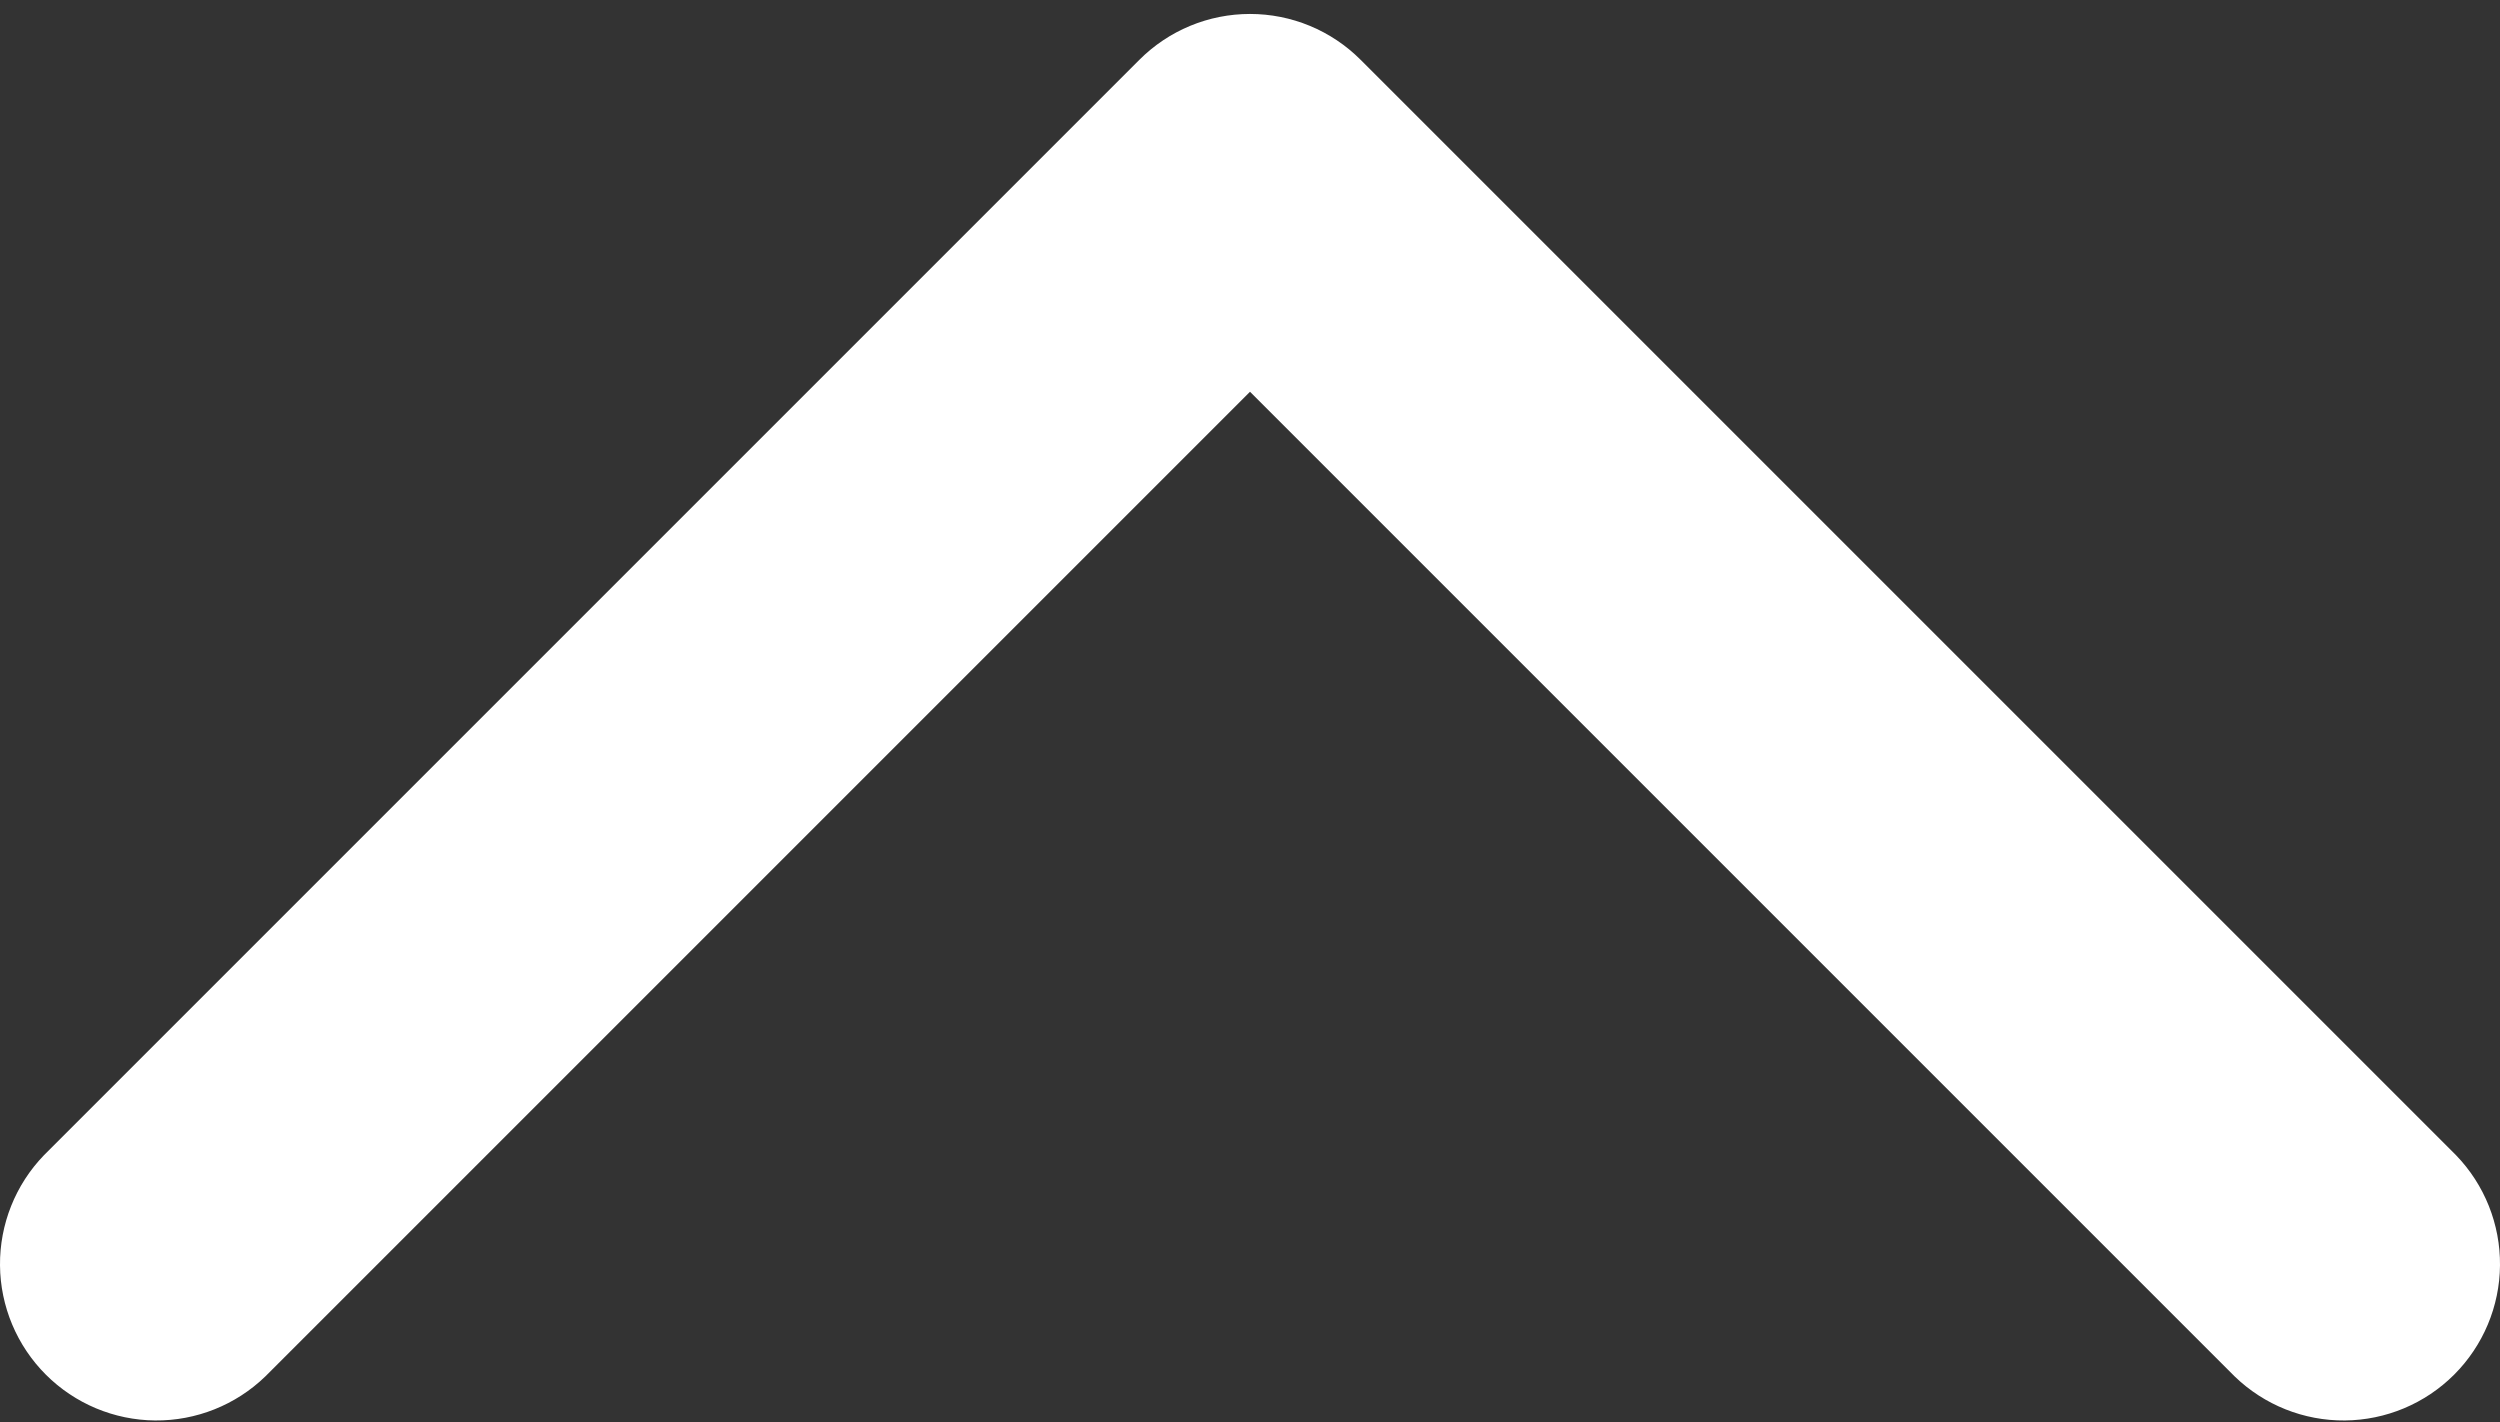 <svg width="167" height="95" viewBox="0 0 167 95" fill="none" xmlns="http://www.w3.org/2000/svg">
<rect x="0" y="0" width="167" height="95" fill="#333333" stroke="none"/>
<path d="M83.5 26.169L17.716 91.953C15.744 93.857 13.104 94.911 10.363 94.887C7.622 94.863 5 93.764 3.062 91.826C1.124 89.887 0.024 87.266 0 84.525C-0.023 81.784 1.03 79.143 2.934 77.171L76.109 3.997C77.079 3.025 78.231 2.254 79.499 1.728C80.768 1.202 82.127 0.932 83.5 0.932C84.873 0.932 86.232 1.202 87.501 1.728C88.769 2.254 89.921 3.025 90.891 3.997L164.066 77.171C165.97 79.143 167.023 81.784 167 84.525C166.976 87.266 165.876 89.887 163.938 91.826C162 93.764 159.378 94.863 156.637 94.887C153.896 94.911 151.256 93.857 149.284 91.953L83.5 26.169Z" fill="white"/>
</svg>
